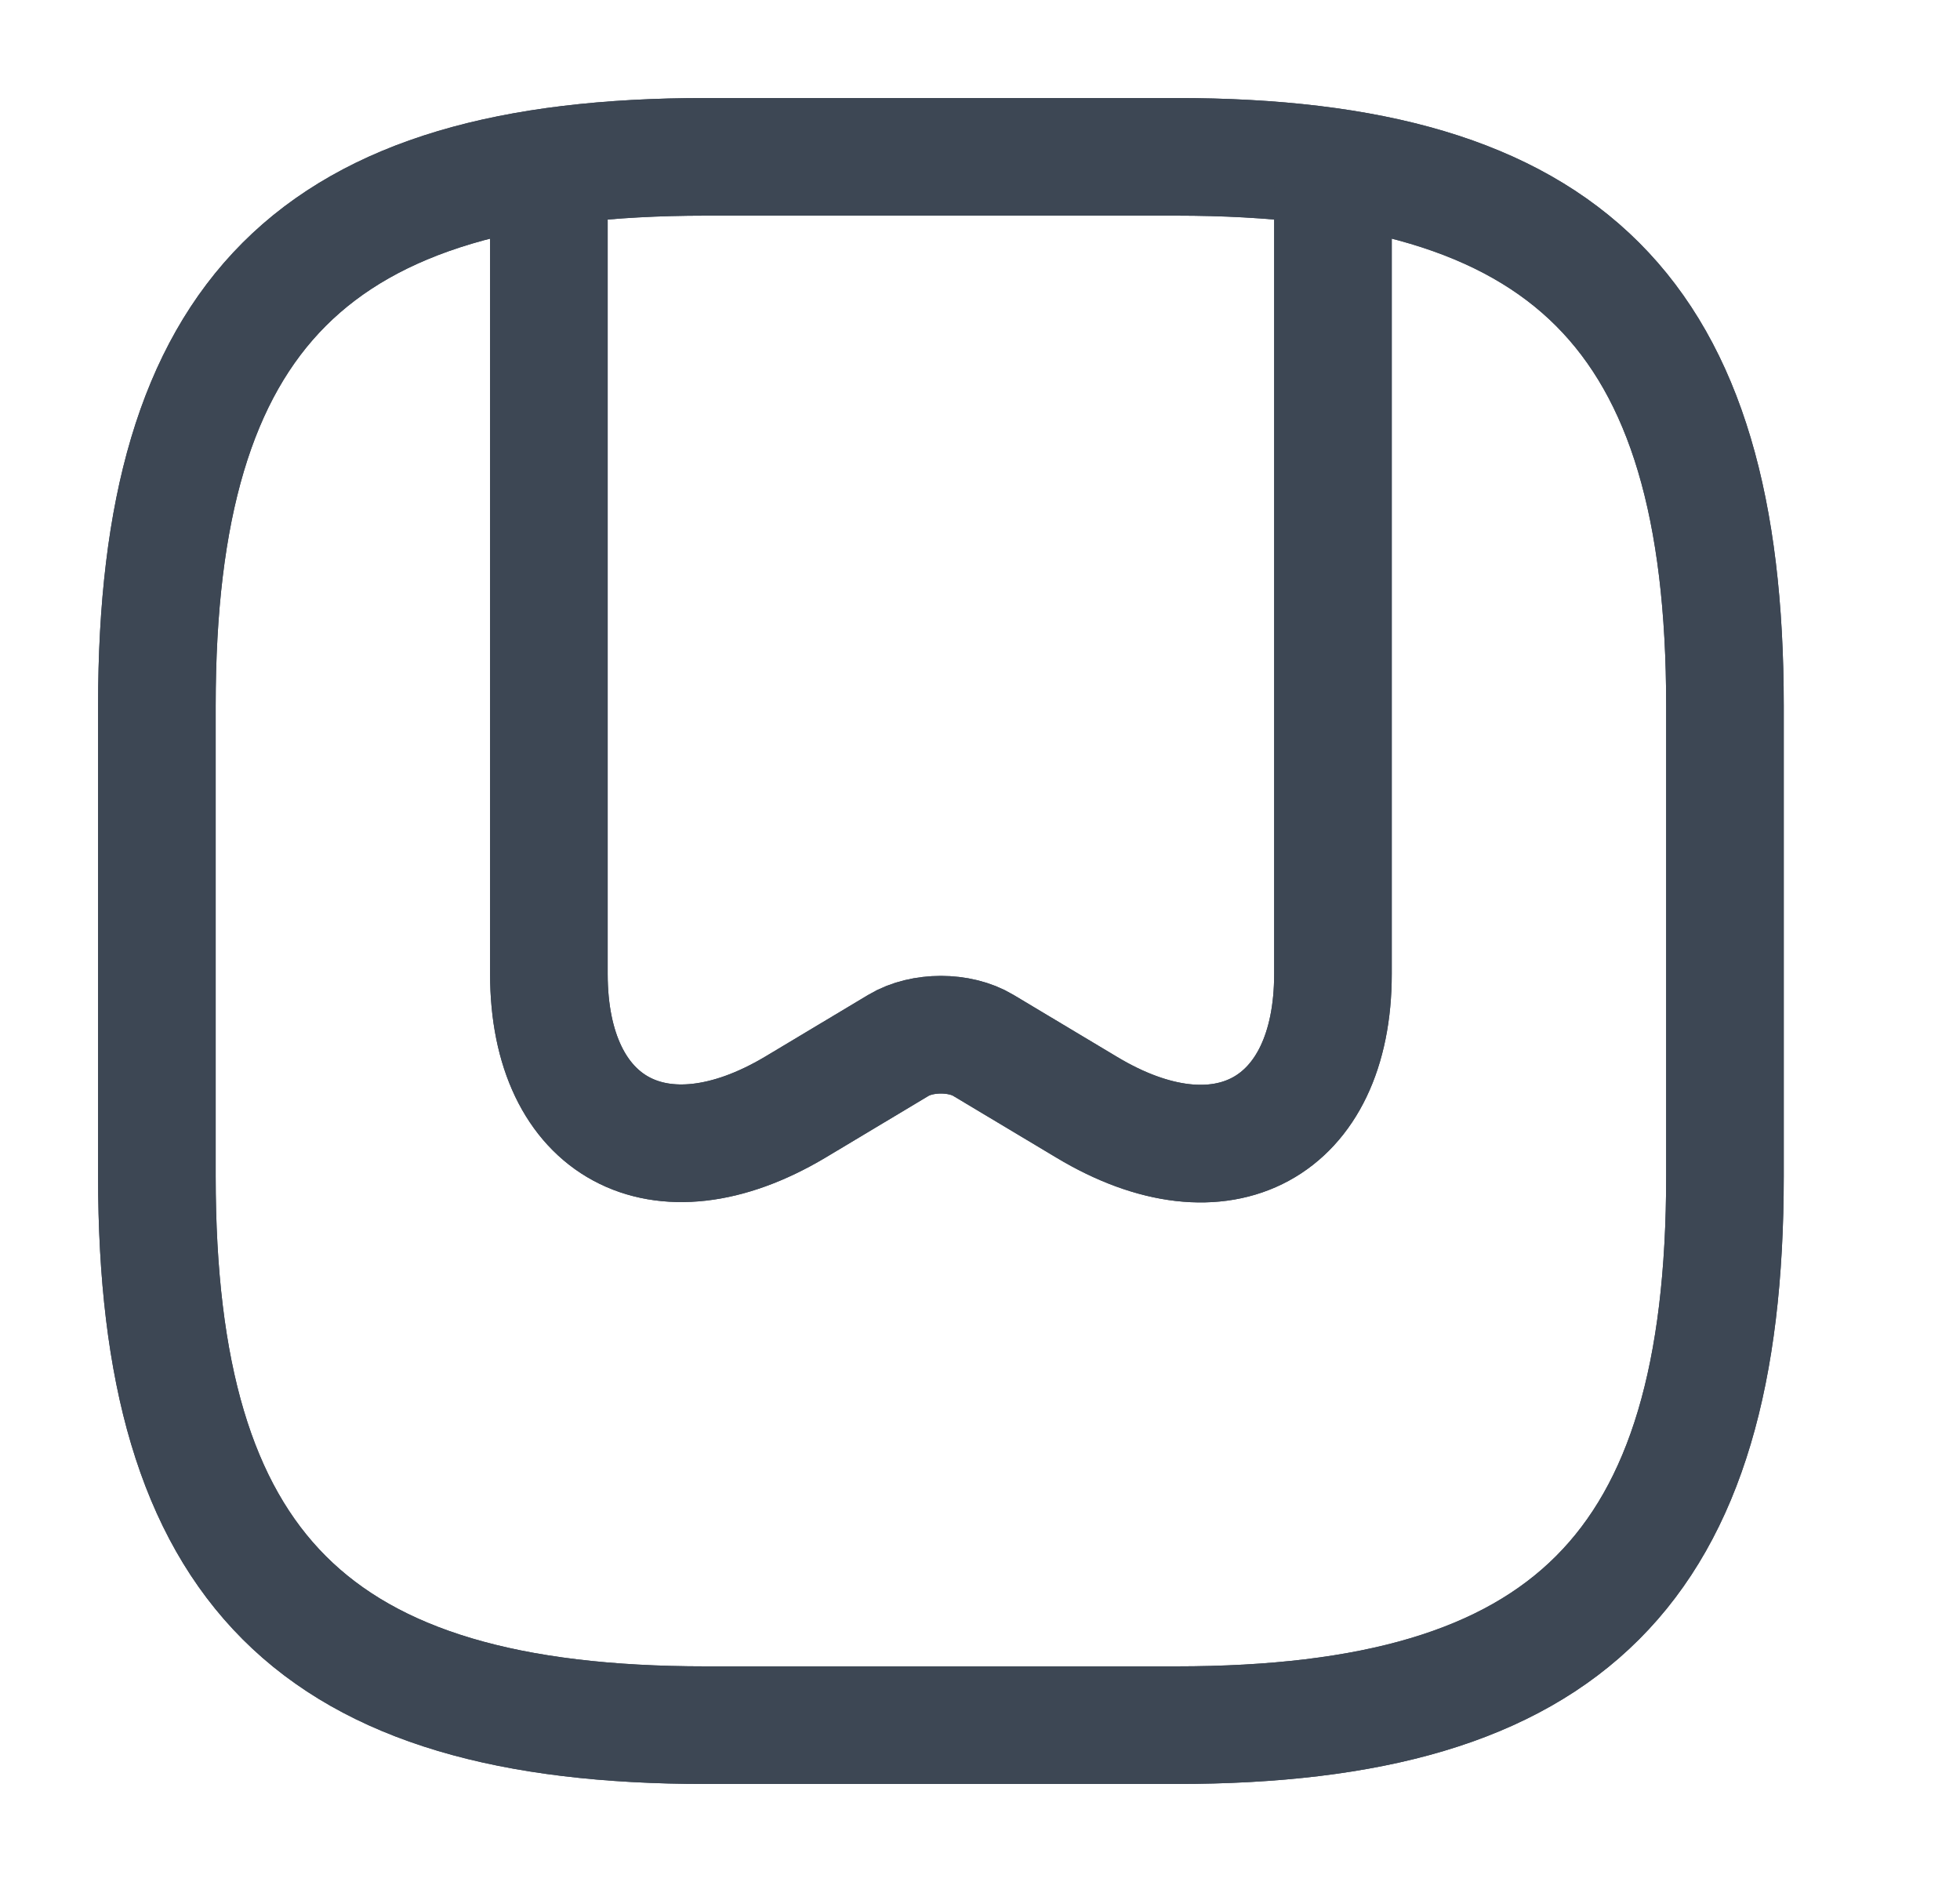 <svg width="25" height="24" viewBox="0 0 25 24" fill="none" xmlns="http://www.w3.org/2000/svg">
<path d="M9.001 22H15.002C20.002 22 22.002 20 22.002 15V9C22.002 4 20.002 2 15.002 2H9.001C4.001 2 2.001 4 2.001 9V15C2.001 20 4.001 22 9.001 22Z" stroke="#3D4754" stroke-width="1.5" stroke-linecap="round" stroke-linejoin="round"/>
<path d="M17.002 2.44V12.42C17.002 14.39 15.591 15.16 13.861 14.12L12.541 13.33C12.242 13.15 11.761 13.15 11.461 13.33L10.142 14.12C8.411 15.15 7.001 14.39 7.001 12.42V2.44" stroke="#3D4754" stroke-width="1.5" stroke-linecap="round" stroke-linejoin="round"/>
<path d="M9.001 22H15.002C20.002 22 22.002 20 22.002 15V9C22.002 4 20.002 2 15.002 2H9.001C4.001 2 2.001 4 2.001 9V15C2.001 20 4.001 22 9.001 22Z" stroke="#3D4754" stroke-width="1.5" stroke-linecap="round" stroke-linejoin="round"/>
<path d="M17.002 2.44V12.42C17.002 14.39 15.591 15.16 13.861 14.12L12.541 13.33C12.242 13.15 11.761 13.15 11.461 13.33L10.142 14.12C8.411 15.15 7.001 14.39 7.001 12.42V2.44" stroke="#3D4754" stroke-width="1.5" stroke-linecap="round" stroke-linejoin="round"/>
</svg>
